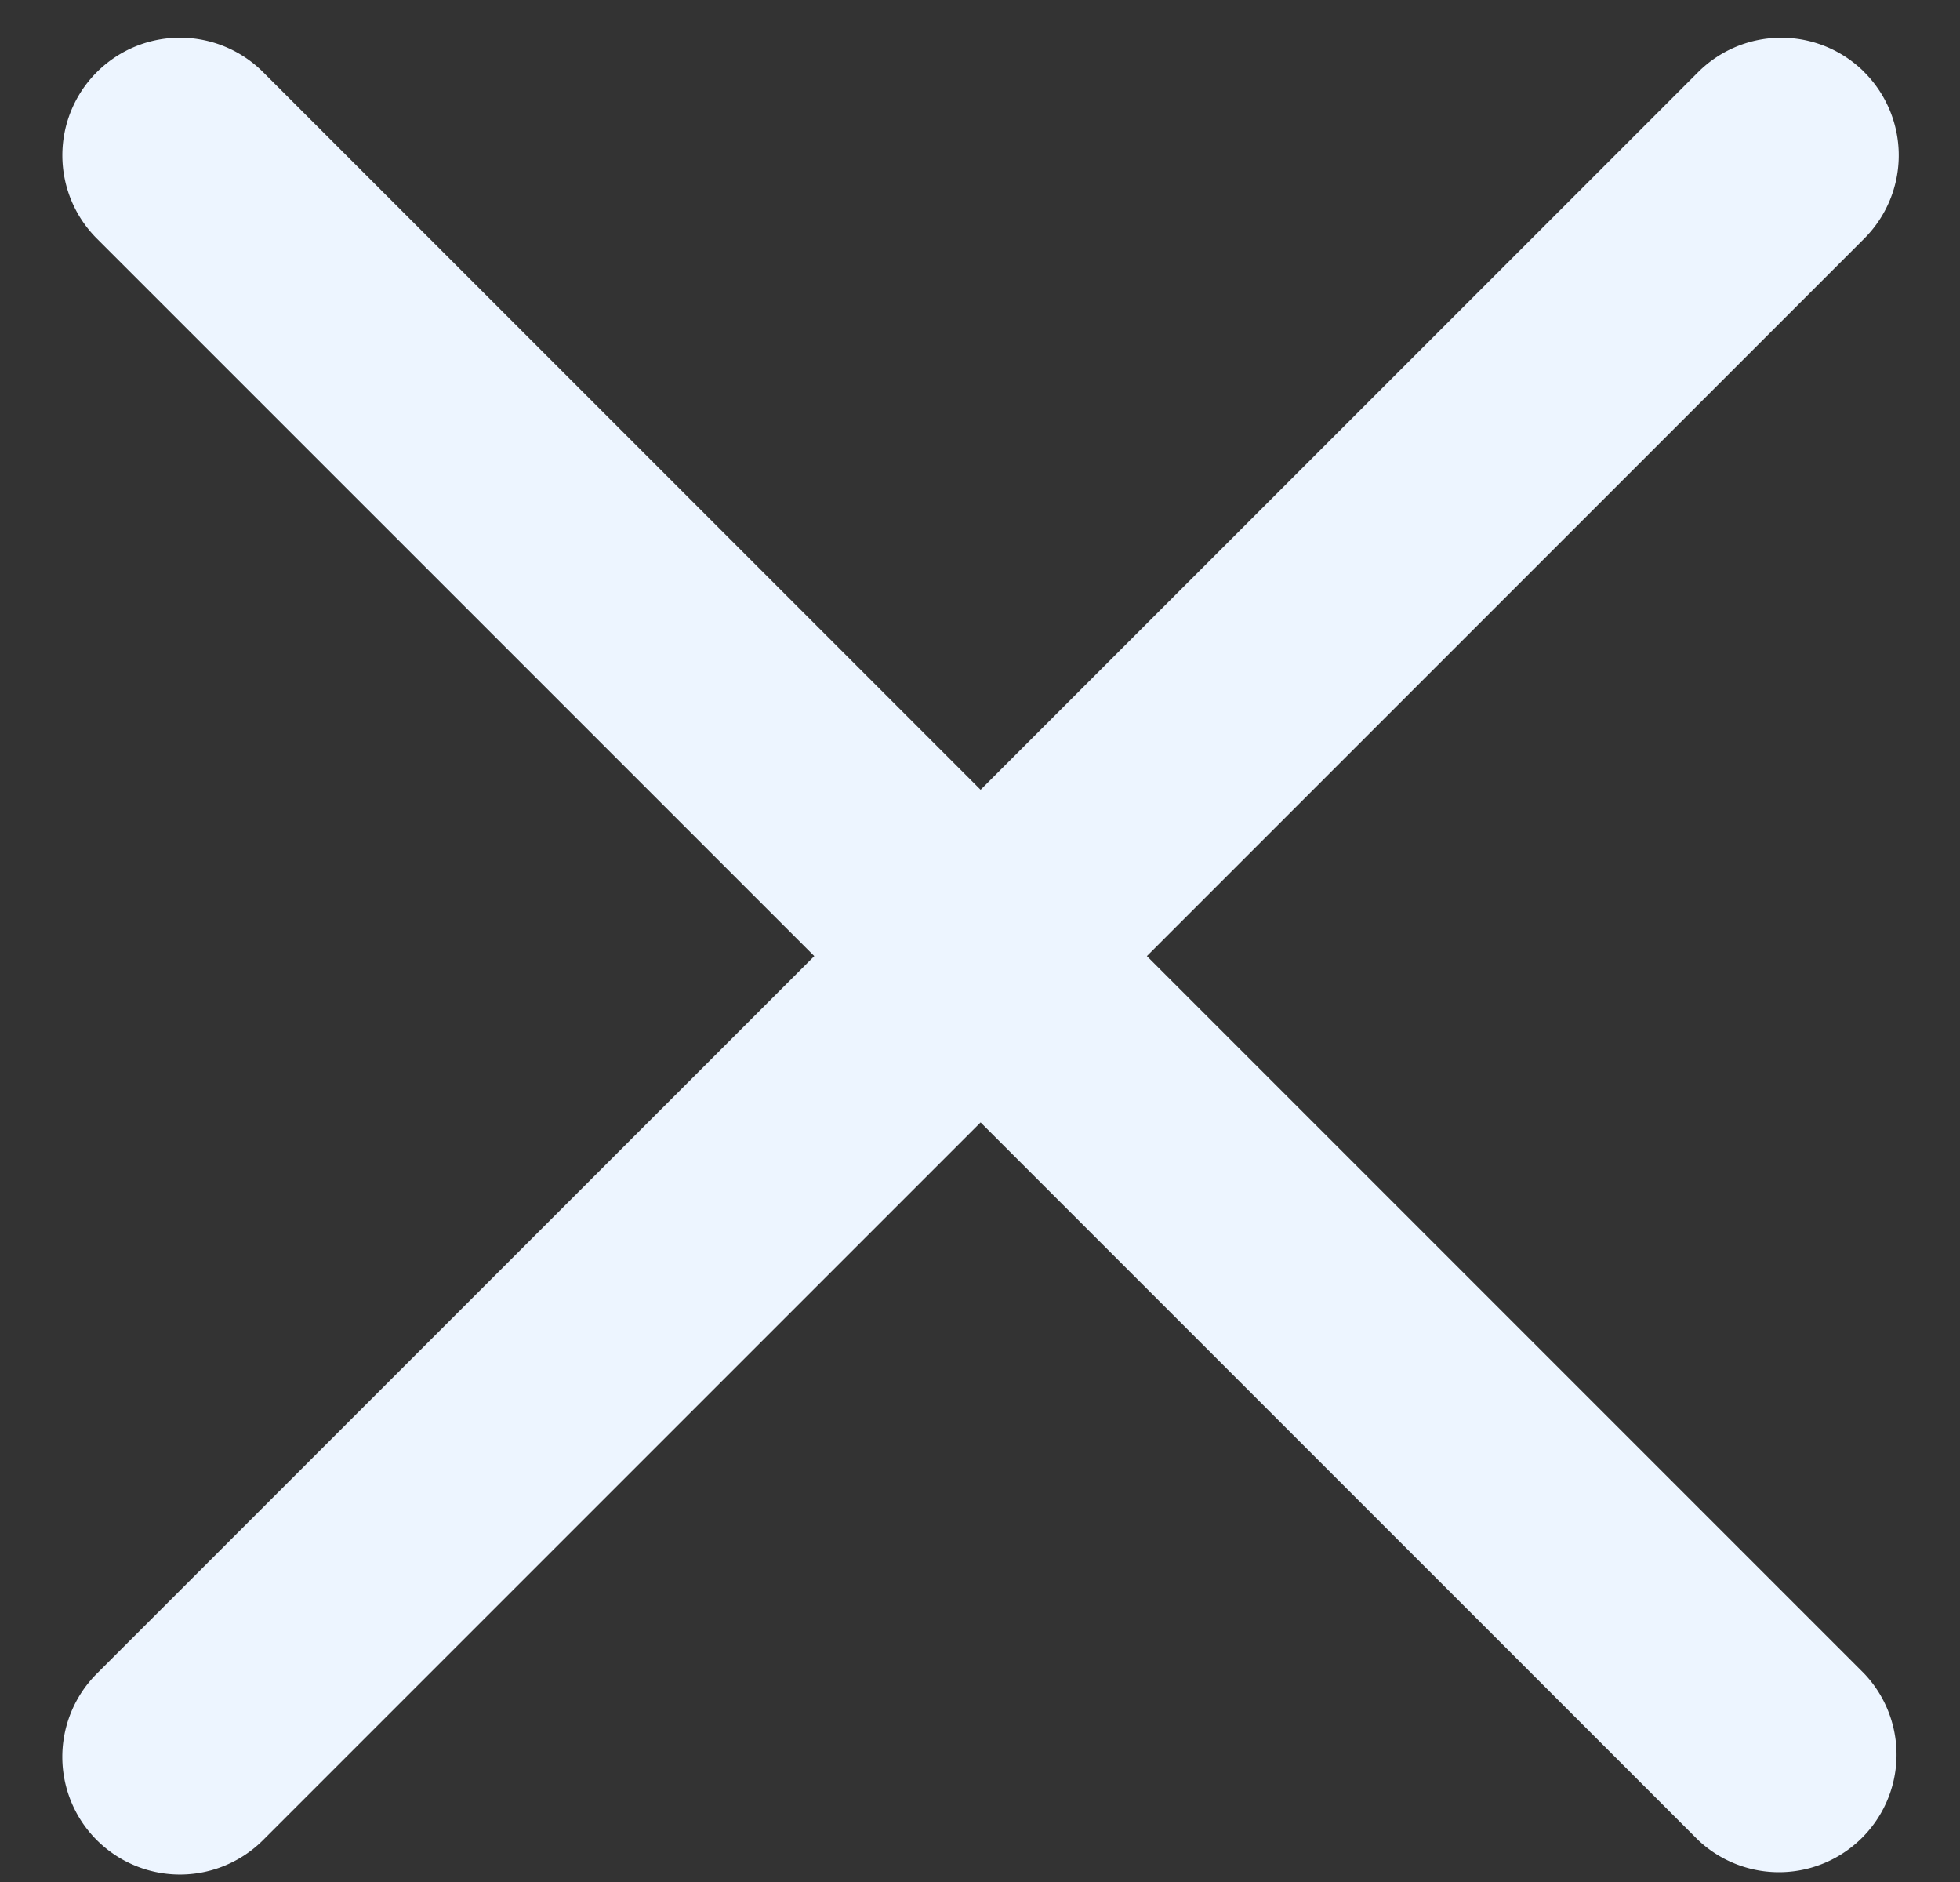 <svg xmlns="http://www.w3.org/2000/svg" width="25" height="24" fill="none"><rect width="100%" height="100%" fill="#333333" stroke="none"/><path fill="#EDF5FF" d="M1.235.92a1.5 1.5 0 0 1 2.121 0L23.78 21.344a1.5 1.5 0 0 1-2.12 2.121L1.234 3.041a1.5 1.5 0 0 1 0-2.12"/><path fill="#EDF5FF" d="M23.78.92a1.5 1.5 0 0 0-2.12 0L1.234 21.344a1.5 1.5 0 0 0 2.122 2.121L23.78 3.041a1.5 1.5 0 0 0 0-2.12"/></svg>